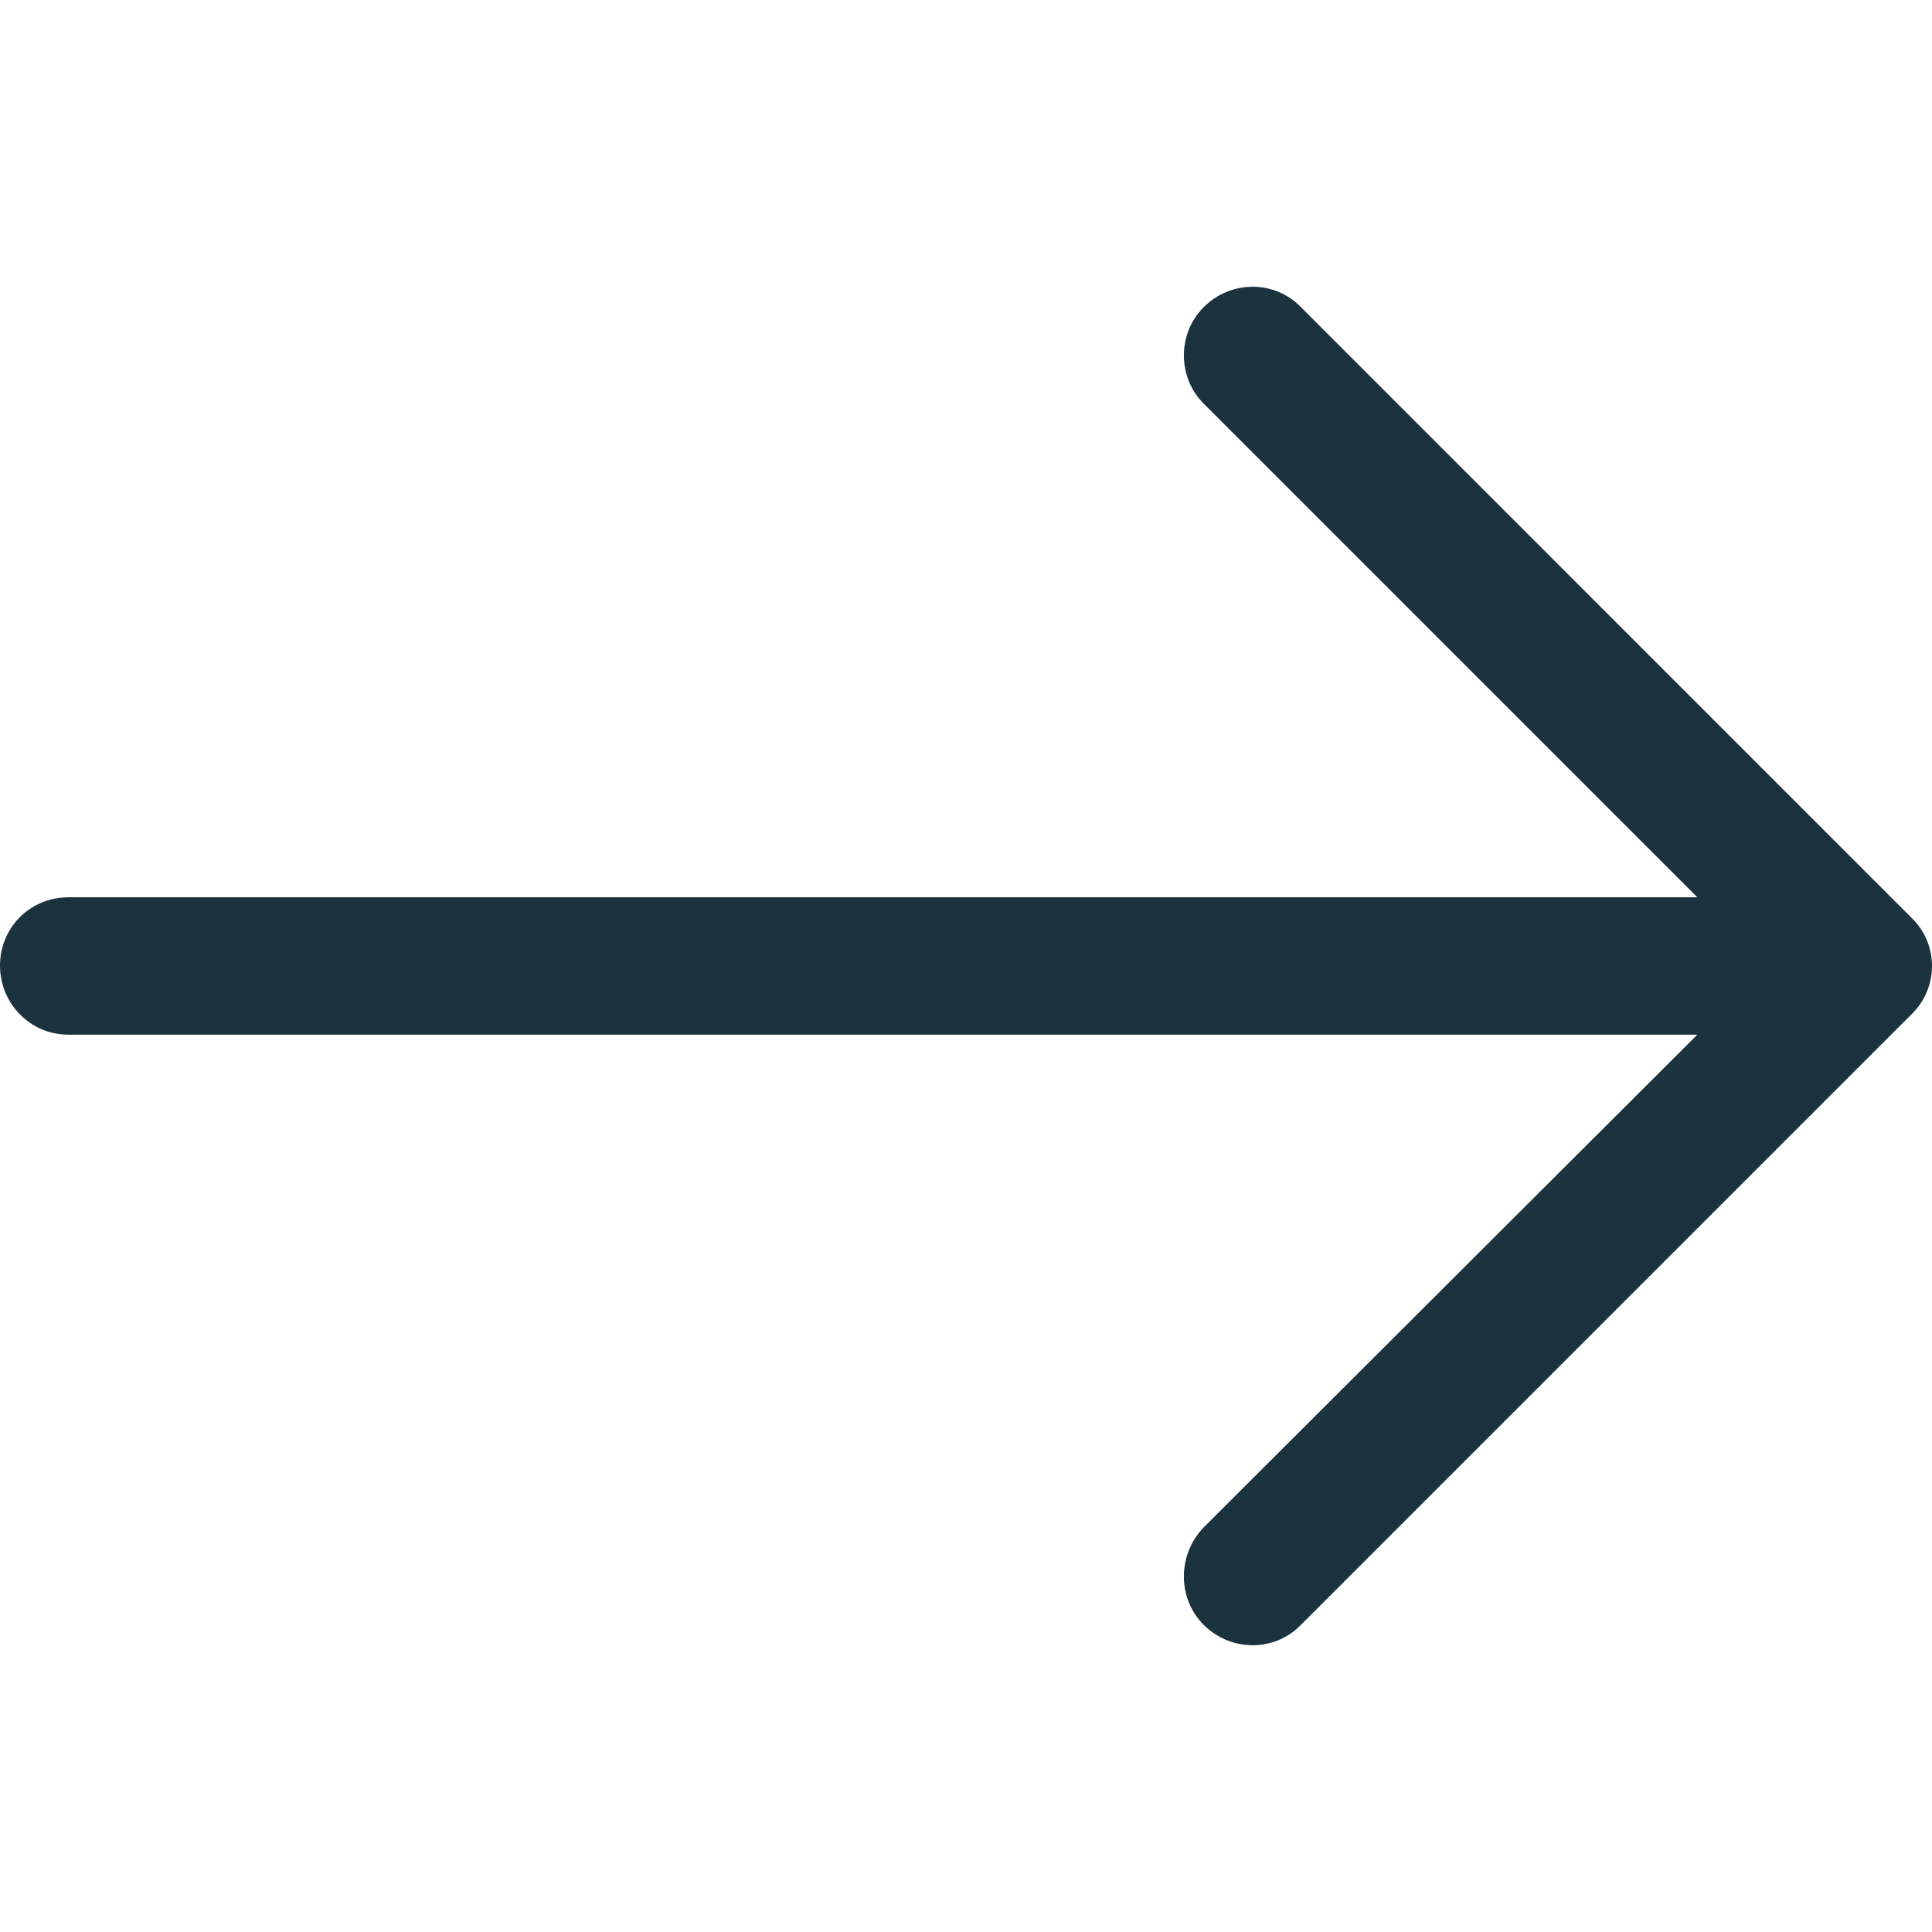 <svg width="31.49" height="31.49" xmlns="http://www.w3.org/2000/svg">

 <g>
  <title>background</title>
  <rect fill="none" id="canvas_background" height="402" width="582" y="-1" x="-1"/>
 </g>
 <g>
  <title>Layer 1</title>
  <path id="svg_1" fill="#1a333f" d="m21.205,5.007c-0.429,-0.444 -1.143,-0.444 -1.587,0c-0.429,0.429 -0.429,1.143 0,1.571l8.047,8.047l-26.554,0c-0.619,0.001 -1.111,0.493 -1.111,1.112c0,0.619 0.492,1.127 1.111,1.127l26.554,0l-8.047,8.032c-0.429,0.444 -0.429,1.159 0,1.587c0.444,0.444 1.159,0.444 1.587,0l9.952,-9.952c0.444,-0.429 0.444,-1.143 0,-1.571l-9.952,-9.953z"/>
  <g id="svg_2"/>
  <g id="svg_3"/>
  <g id="svg_4"/>
  <g id="svg_5"/>
  <g id="svg_6"/>
  <g id="svg_7"/>
  <g id="svg_8"/>
  <g id="svg_9"/>
  <g id="svg_10"/>
  <g id="svg_11"/>
  <g id="svg_12"/>
  <g id="svg_13"/>
  <g id="svg_14"/>
  <g id="svg_15"/>
  <g id="svg_16"/>
 </g>
</svg>